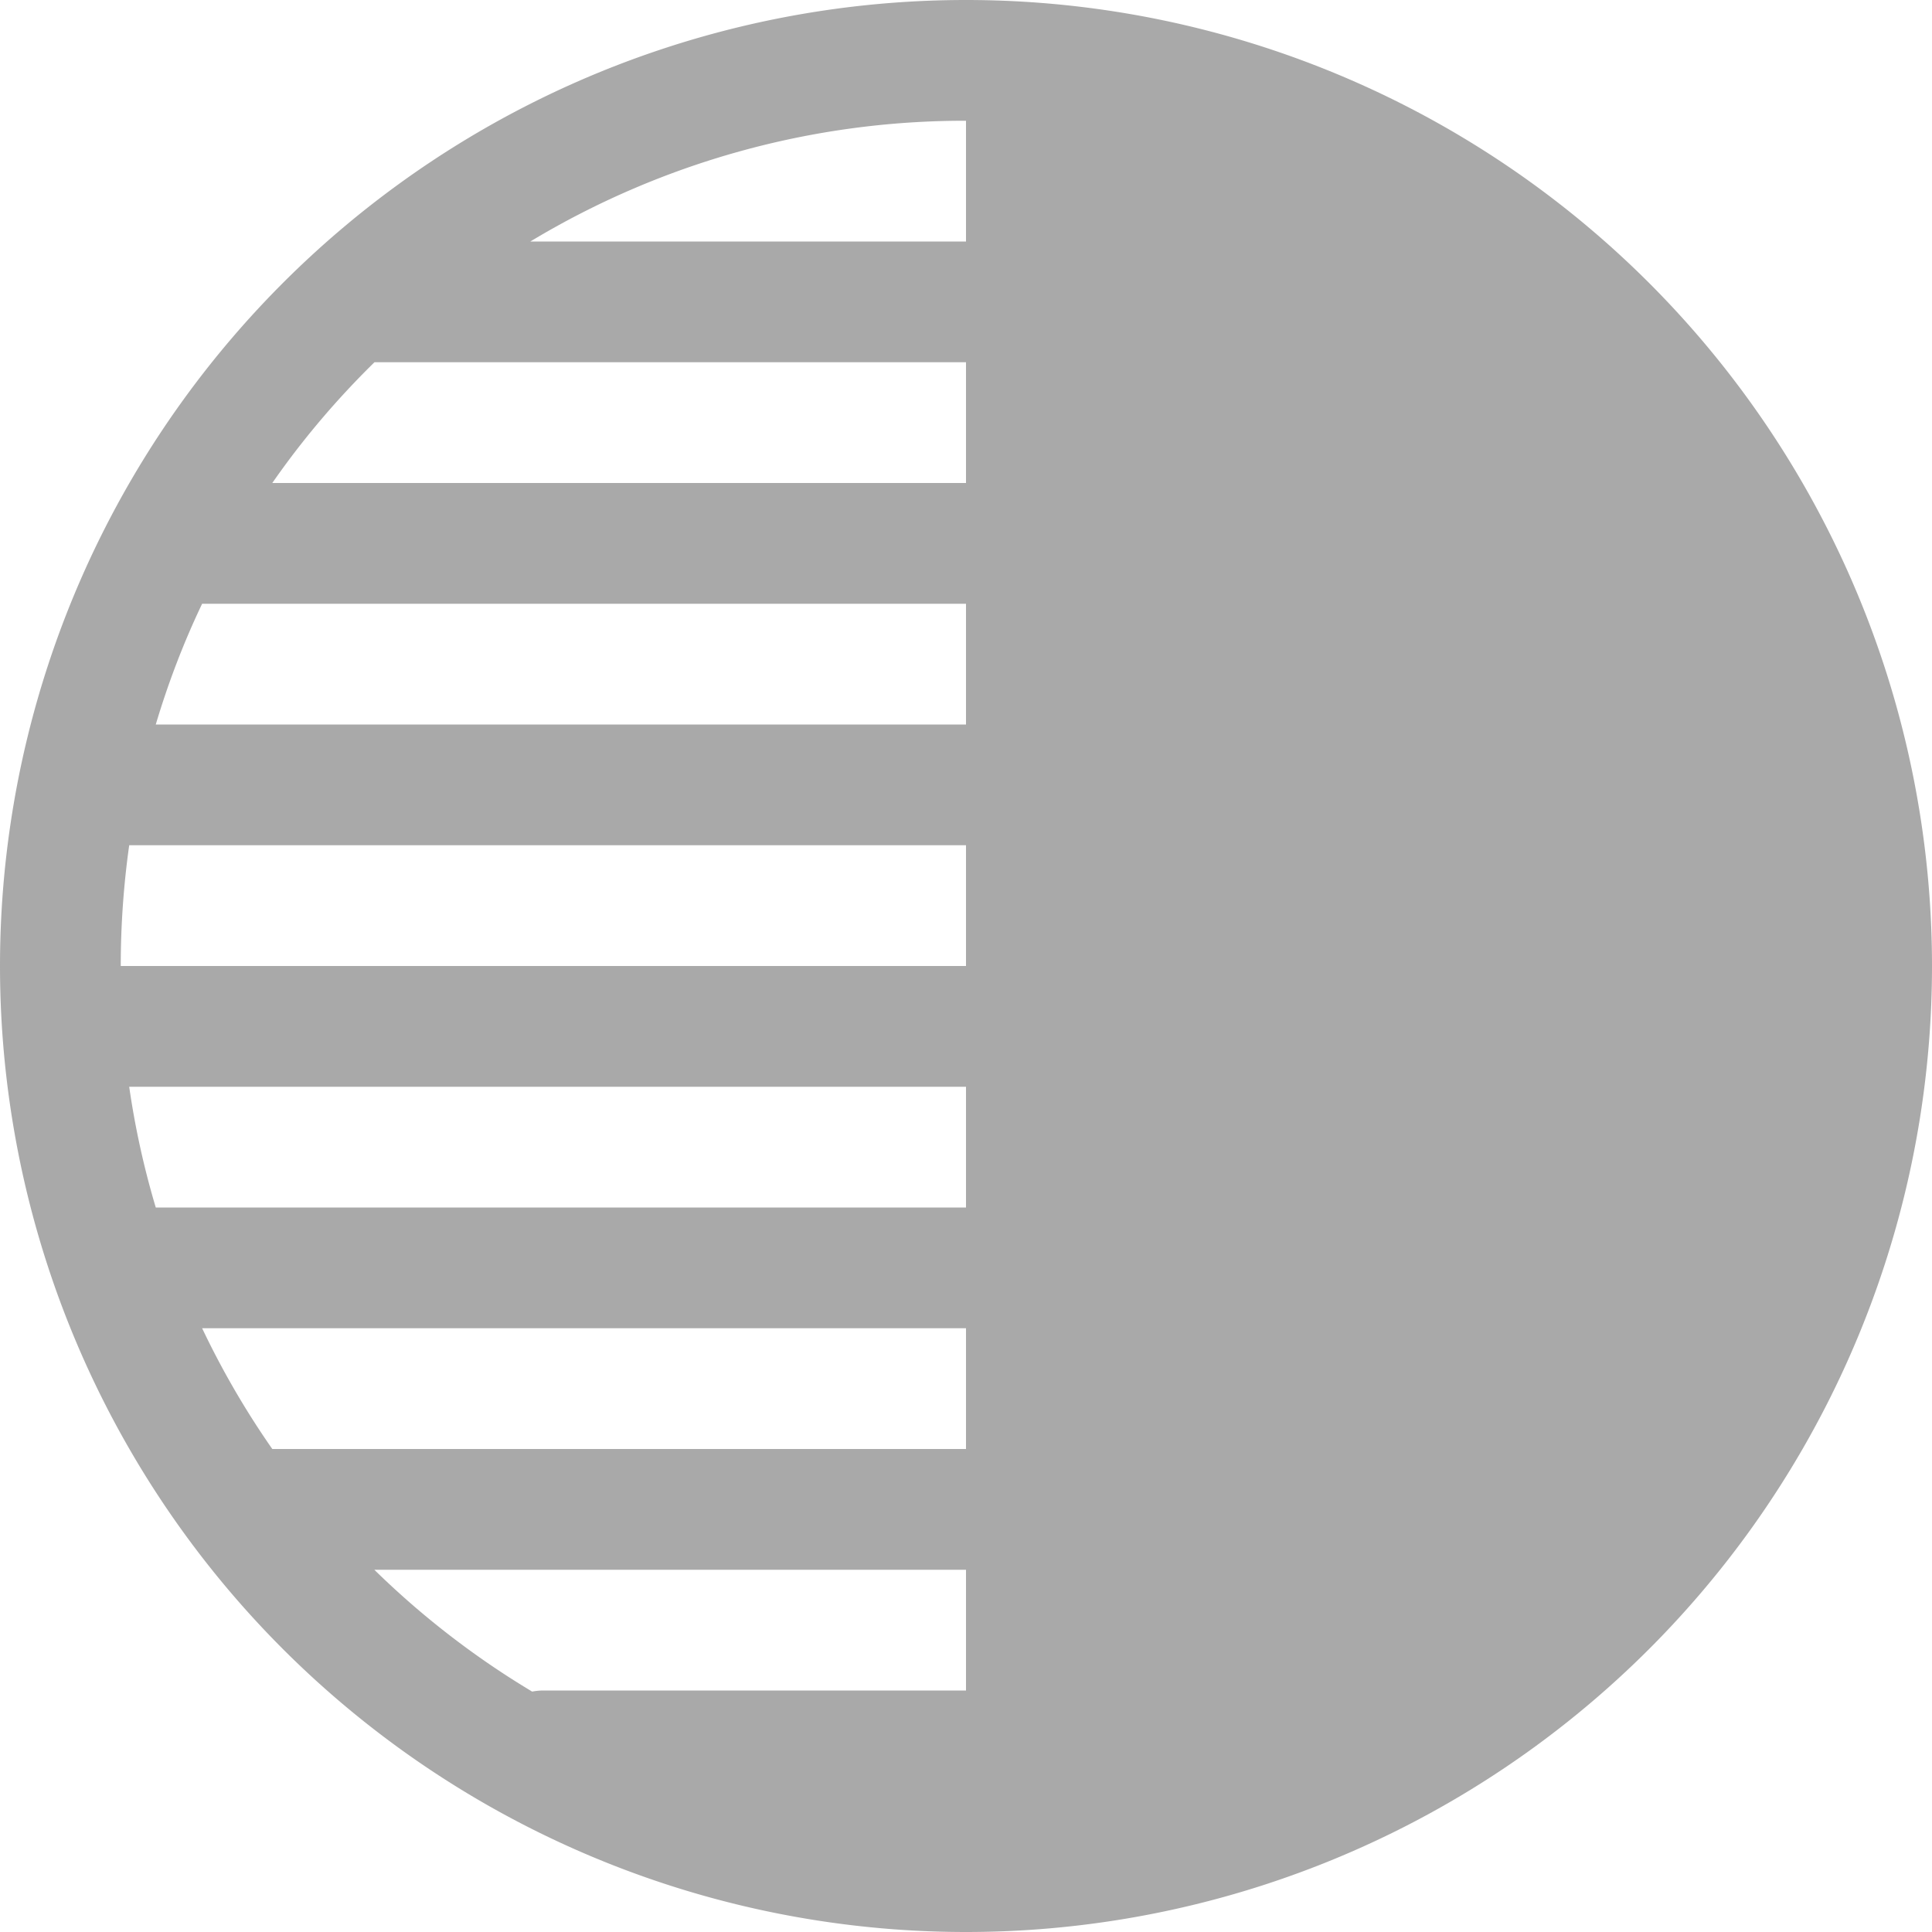 <svg xmlns="http://www.w3.org/2000/svg" width="12" height="12" fill="darkgray" class="bi bi-highlights" viewBox="0 0 16 16">
  <path d="M16 8A8 8 0 1 0 0 8a8 8 0 0 0 16 0m-8 5v1H4.5a.502.502 0 0 0-.093.009A7.029 7.029 0 0 1 3.1 13zm0-1H2.255a6.998 6.998 0 0 1-.581-1H8zm-6.71-2a6.96 6.96 0 0 1-.22-1H8v1zM1 8c0-.34.024-.673.07-1H8v1zm.29-2c.103-.345.231-.68.384-1H8v1zm.965-2c.25-.36.534-.694.846-1H8v1zm2.137-2A6.967 6.967 0 0 1 8 1v1z"/>
</svg>